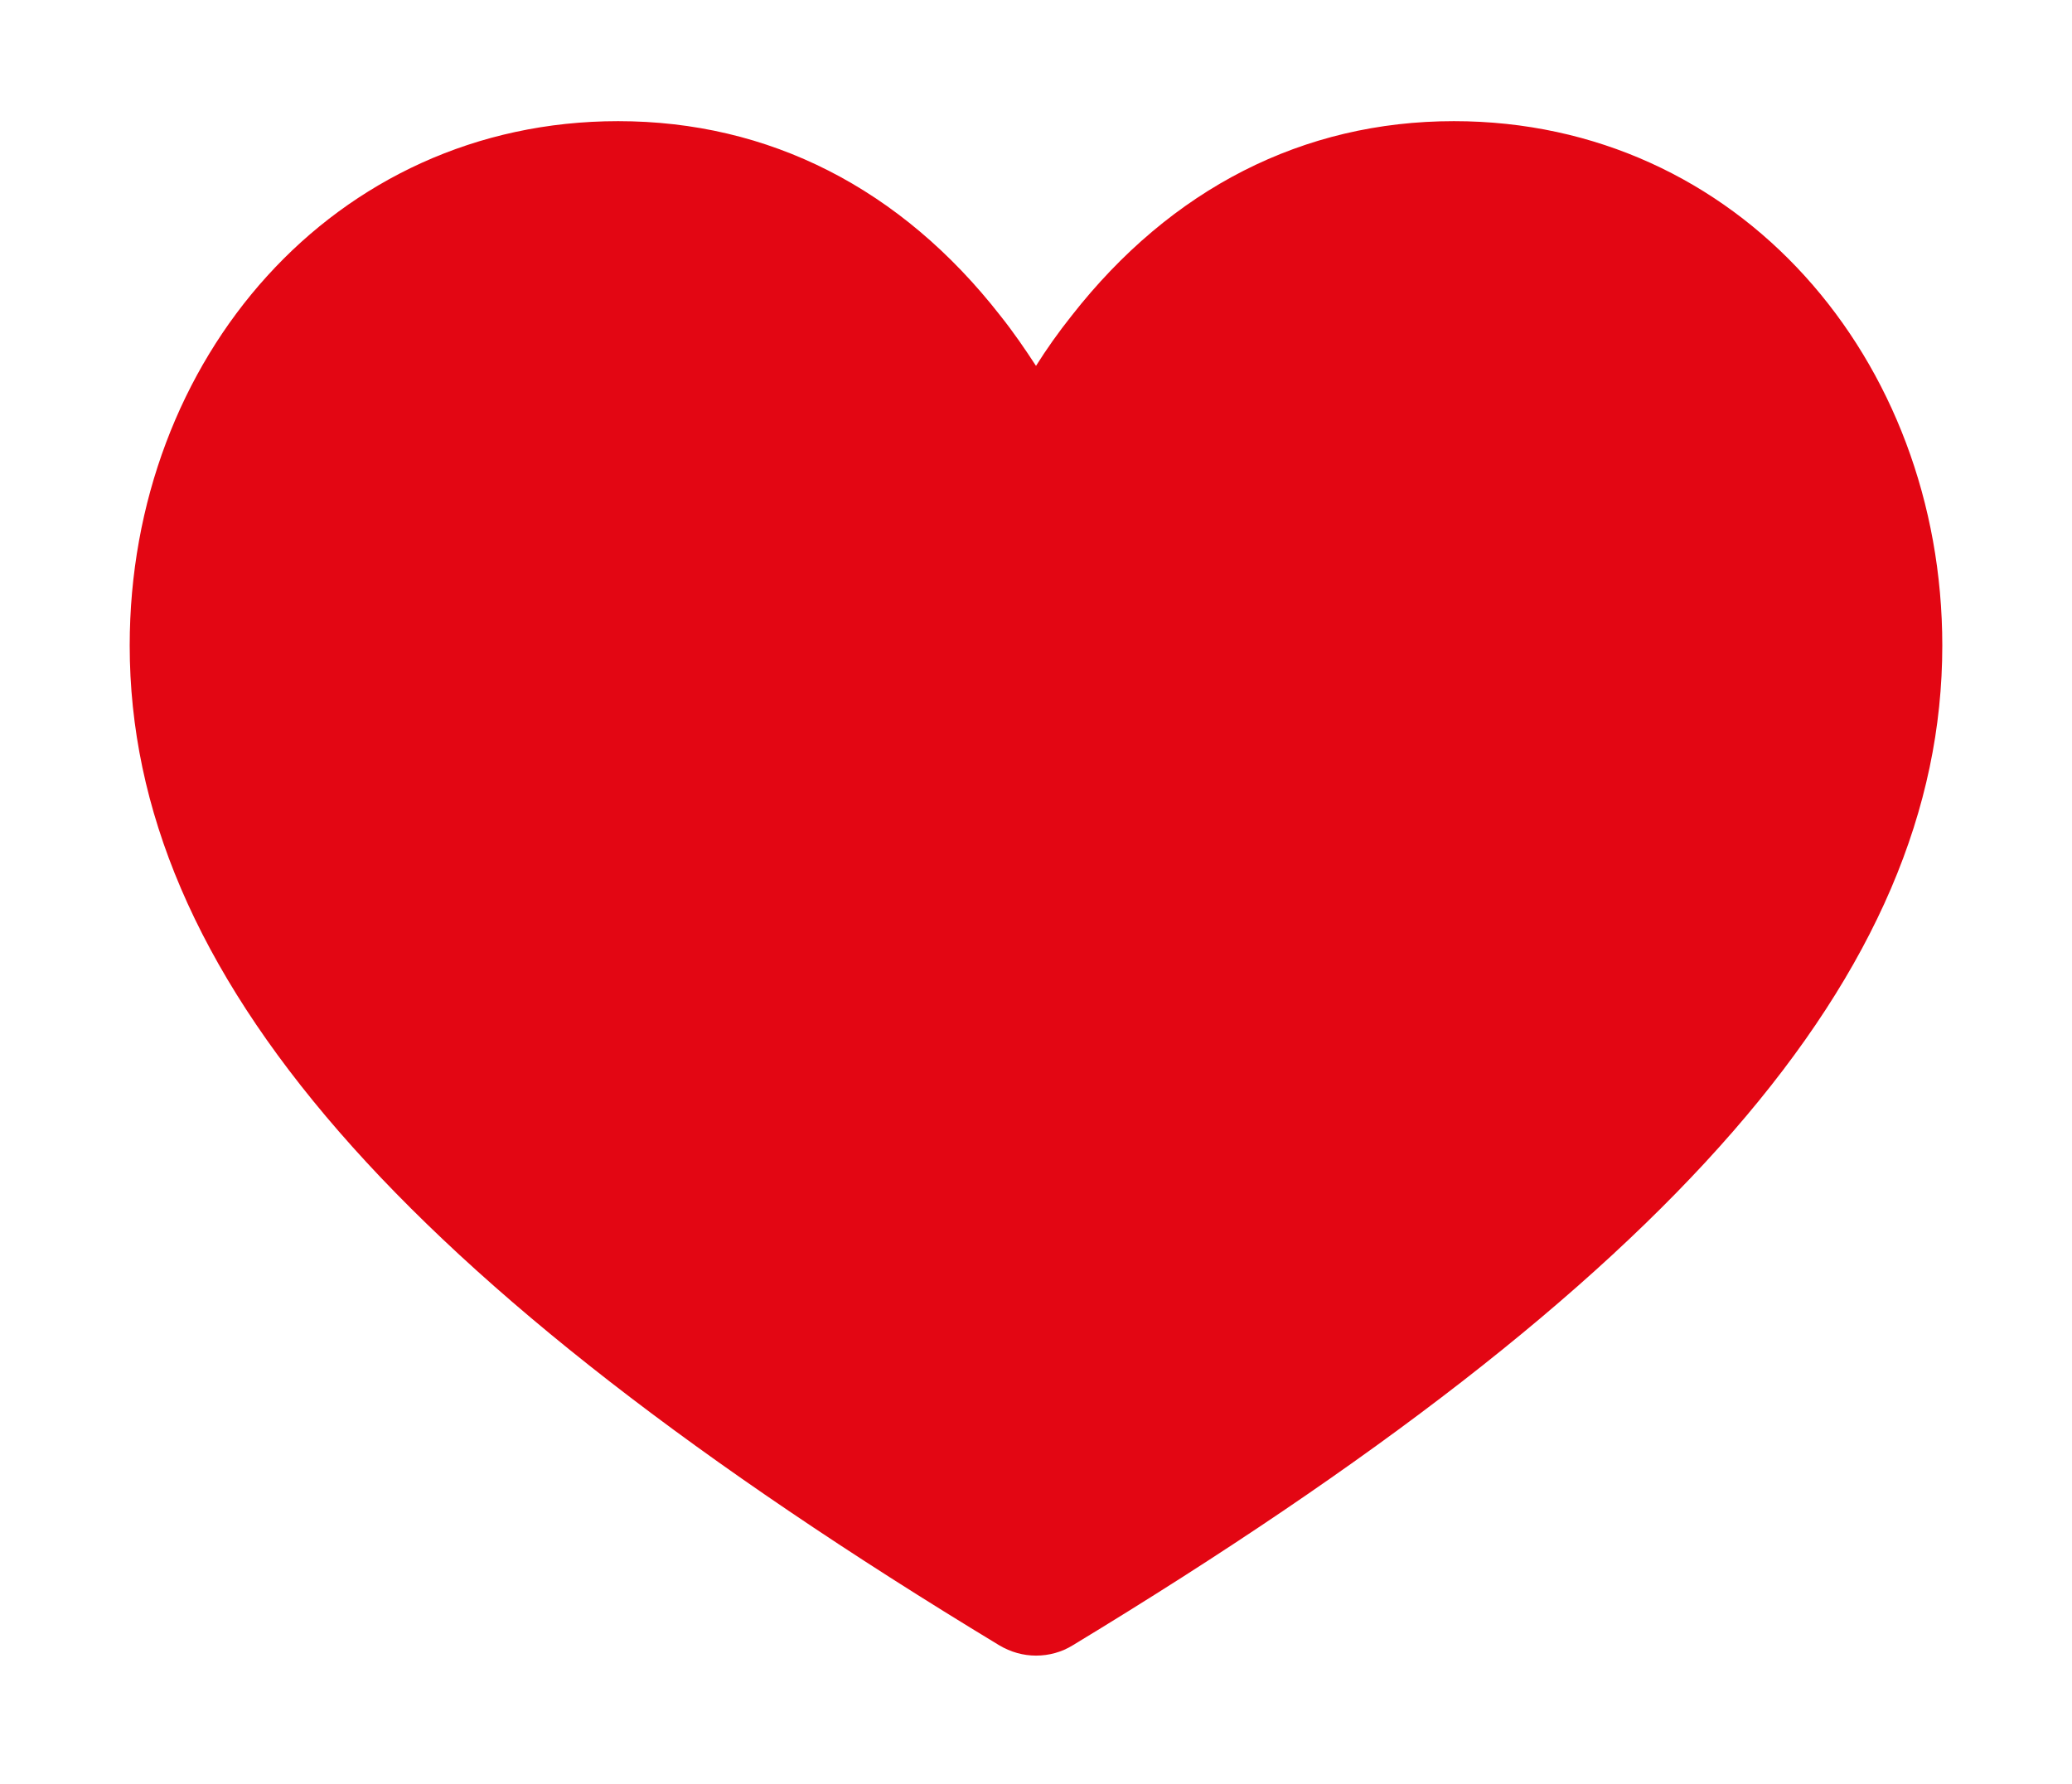 <svg width="72" height="62" viewBox="0 0 72 62" fill="none" xmlns="http://www.w3.org/2000/svg">
<g filter="url(#filter0_d_6_8736)">
<path d="M36 53.544C35.56 53.544 35.12 53.423 34.72 53.184C13.827 40.53 4.507 29.81 4.507 18.437C4.507 8.49 11.587 0.211 21.48 0.211C26.72 0.211 31.307 2.544 34.76 6.971C35.227 7.557 35.627 8.144 36 8.717C36.36 8.144 36.773 7.557 37.24 6.971C40.693 2.557 45.28 0.211 50.52 0.211C60.427 0.211 67.493 8.504 67.493 18.437C67.493 29.81 58.173 40.517 37.28 53.184C36.894 53.423 36.453 53.544 36 53.544Z" fill="#E30613"/>
</g>
<defs>
<filter id="filter0_d_6_8736" x="0.507" y="0.211" width="70.986" height="61.333" filterUnits="userSpaceOnUse" color-interpolation-filters="sRGB">
<feFlood flood-opacity="0" result="BackgroundImageFix"/>
<feColorMatrix in="SourceAlpha" type="matrix" values="0 0 0 0 0 0 0 0 0 0 0 0 0 0 0 0 0 0 127 0" result="hardAlpha"/>
<feOffset dy="4"/>
<feGaussianBlur stdDeviation="2"/>
<feComposite in2="hardAlpha" operator="out"/>
<feColorMatrix type="matrix" values="0 0 0 0 0 0 0 0 0 0 0 0 0 0 0 0 0 0 0.25 0"/>
<feBlend mode="normal" in2="BackgroundImageFix" result="effect1_dropShadow_6_8736"/>
<feBlend mode="normal" in="SourceGraphic" in2="effect1_dropShadow_6_8736" result="shape"/>
</filter>
</defs>
</svg>
